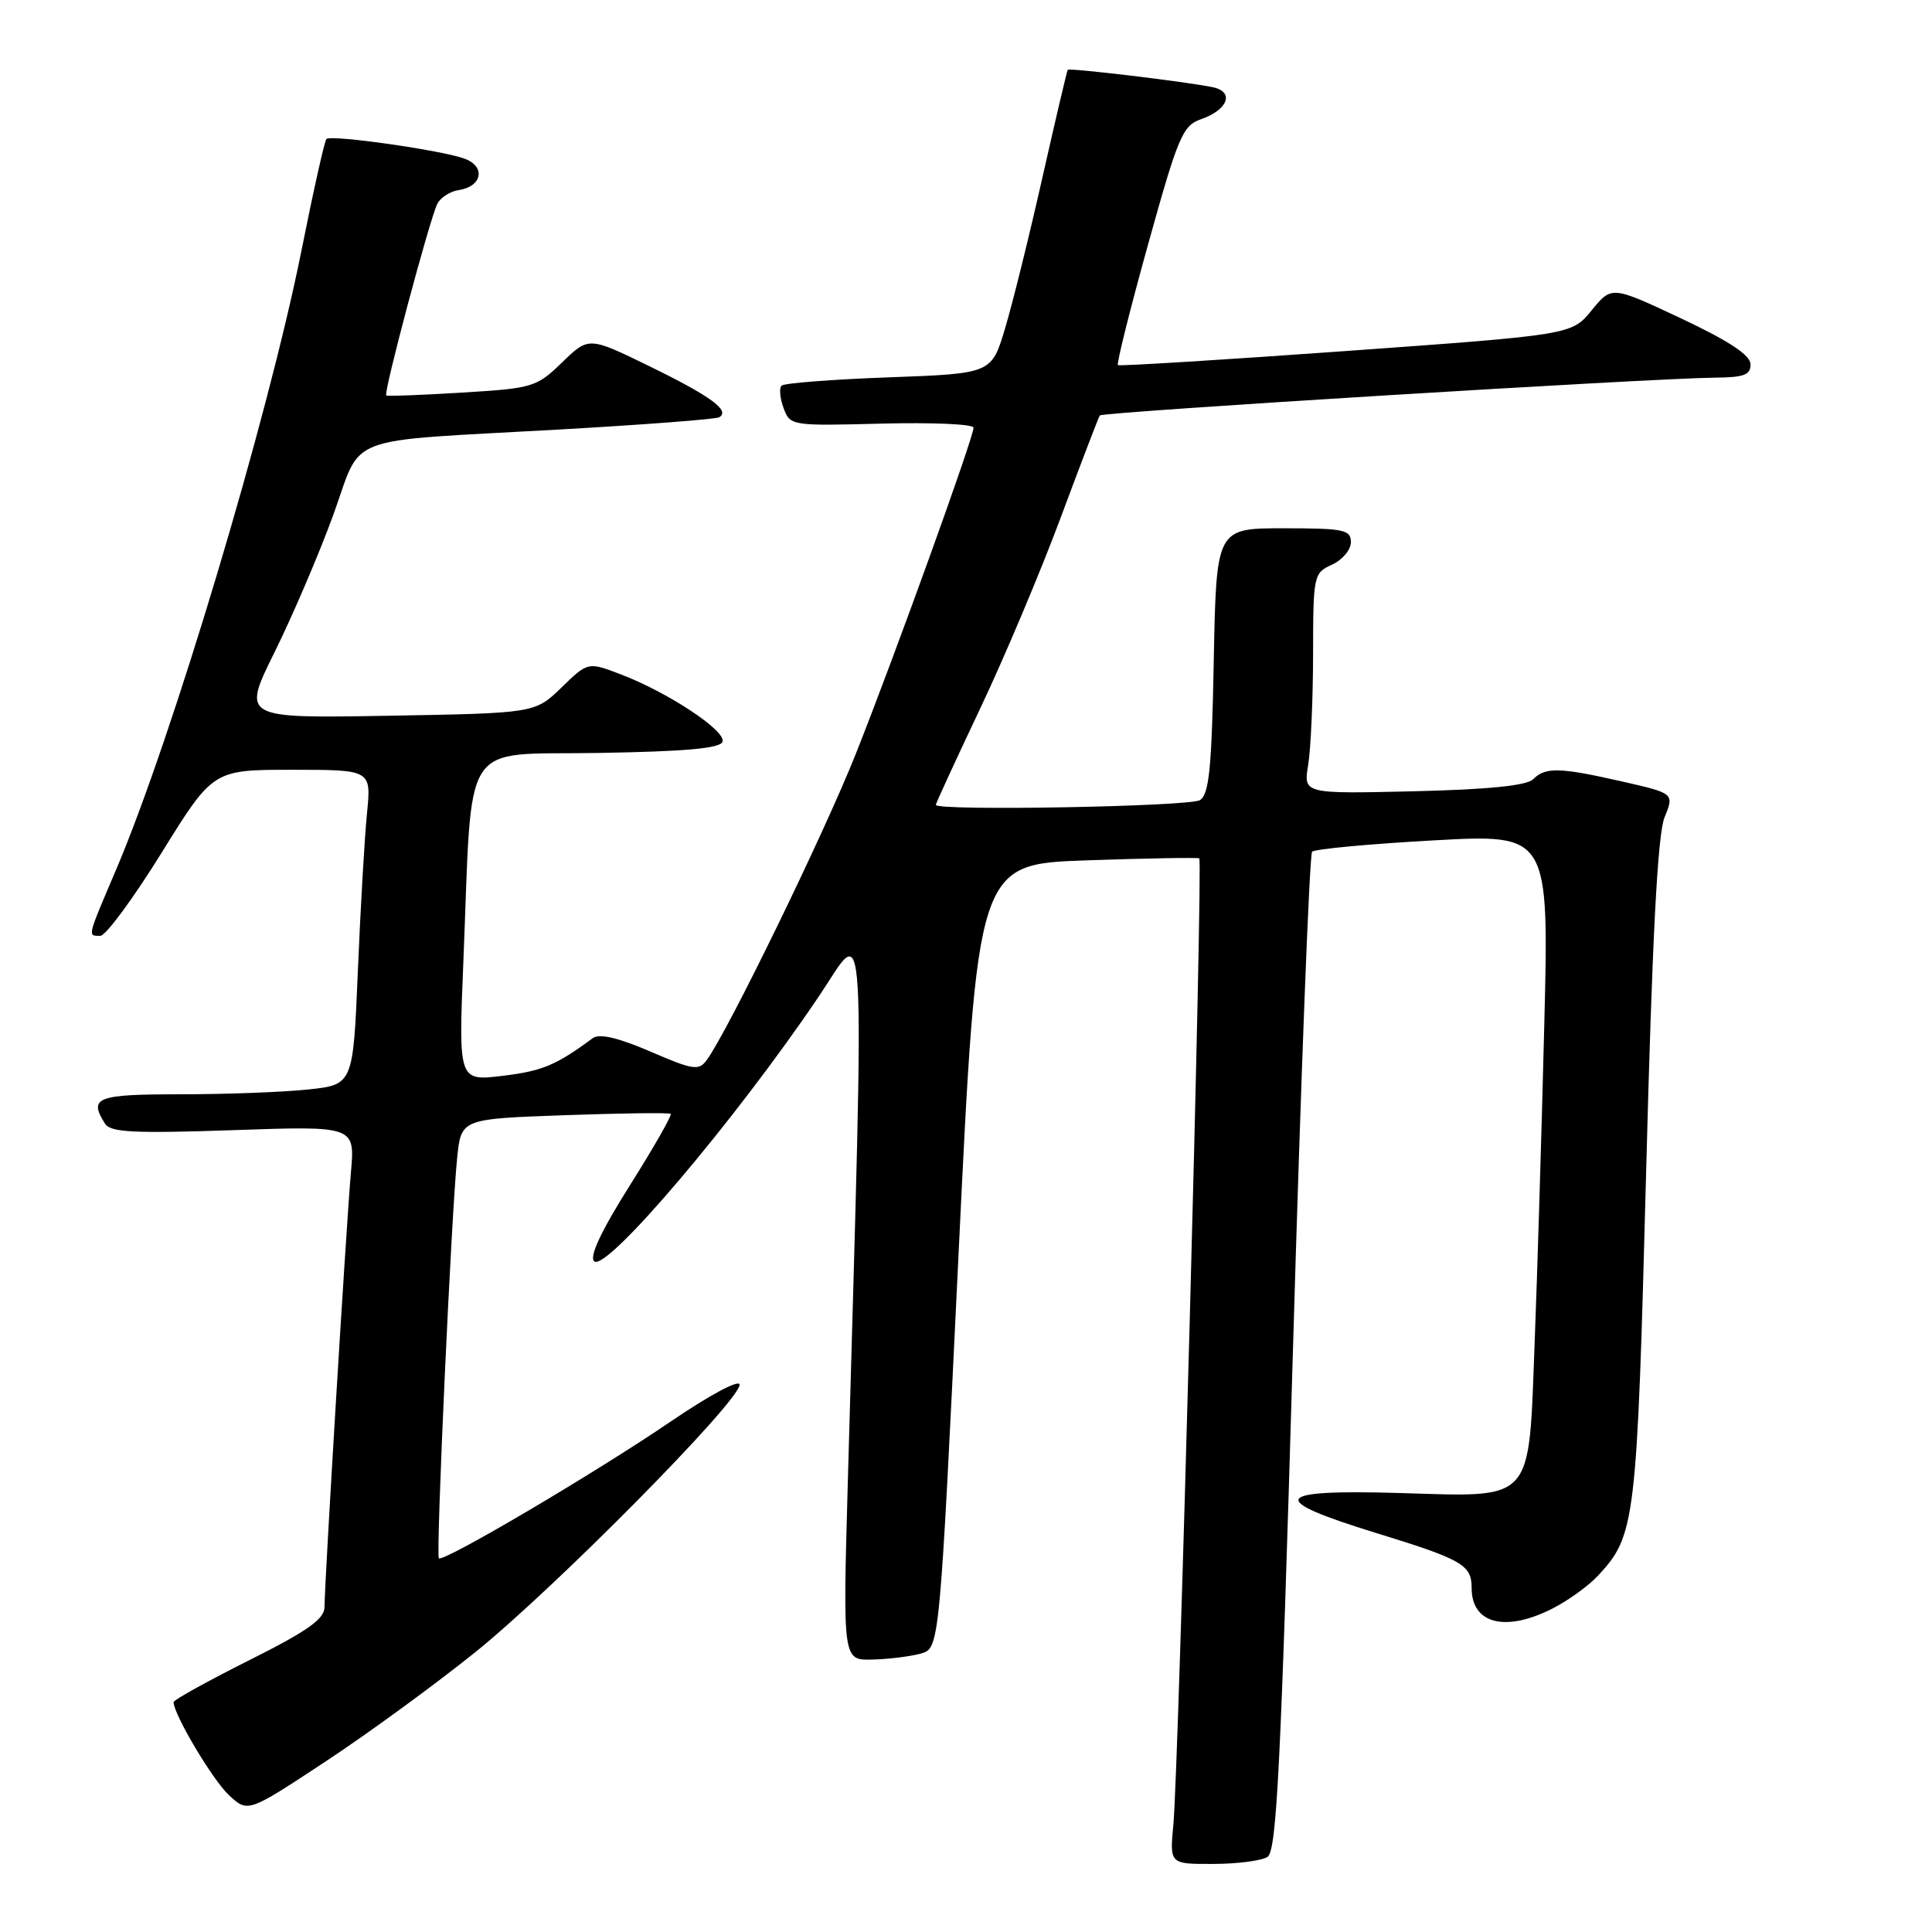 <?xml version="1.0" encoding="UTF-8" standalone="no"?>
<!DOCTYPE svg PUBLIC "-//W3C//DTD SVG 1.1//EN" "http://www.w3.org/Graphics/SVG/1.1/DTD/svg11.dtd" >
<svg xmlns="http://www.w3.org/2000/svg" xmlns:xlink="http://www.w3.org/1999/xlink" version="1.1" viewBox="0 0 256 256">
 <g >
 <path fill="currentColor"
d=" M 167.95 246.05 C 169.16 245.29 169.71 234.23 171.31 179.32 C 172.36 143.12 173.51 113.21 173.86 112.86 C 174.21 112.50 181.42 111.83 189.88 111.36 C 205.26 110.50 205.26 110.50 204.62 136.00 C 204.27 150.03 203.70 168.88 203.35 177.89 C 202.53 199.36 203.42 198.36 185.39 197.83 C 168.58 197.34 167.80 198.65 182.25 203.10 C 193.79 206.65 195.00 207.35 195.00 210.42 C 195.00 215.20 199.51 216.32 205.79 213.10 C 207.83 212.05 210.49 210.13 211.70 208.83 C 216.71 203.47 216.90 201.88 218.12 155.32 C 218.93 124.20 219.64 110.58 220.56 108.31 C 221.85 105.13 221.85 105.13 214.98 103.56 C 206.67 101.67 204.78 101.62 203.15 103.25 C 202.30 104.10 197.24 104.61 187.30 104.85 C 172.71 105.19 172.71 105.19 173.34 101.35 C 173.69 99.23 173.98 92.65 173.99 86.73 C 174.00 76.21 174.06 75.93 176.50 74.82 C 177.88 74.19 179.00 72.85 179.00 71.84 C 179.00 70.19 178.07 70.00 170.08 70.00 C 161.17 70.00 161.17 70.00 160.83 87.54 C 160.56 101.78 160.22 105.25 159.00 106.02 C 157.65 106.88 124.00 107.48 124.00 106.65 C 124.00 106.46 126.64 100.72 129.87 93.90 C 133.11 87.08 137.92 75.65 140.58 68.50 C 143.24 61.35 145.56 55.30 145.73 55.05 C 146.07 54.59 218.80 50.12 227.25 50.04 C 231.11 50.01 231.99 49.67 231.95 48.25 C 231.92 47.04 229.06 45.16 222.73 42.18 C 213.56 37.87 213.56 37.87 210.91 41.11 C 208.26 44.36 208.26 44.36 178.38 46.51 C 161.95 47.69 148.33 48.53 148.13 48.38 C 147.93 48.22 149.72 41.04 152.12 32.41 C 156.12 18.02 156.70 16.65 159.16 15.79 C 162.72 14.55 163.60 12.16 160.71 11.56 C 157.30 10.84 141.69 8.97 141.48 9.25 C 141.38 9.39 139.87 15.80 138.13 23.50 C 136.40 31.20 134.17 40.20 133.18 43.50 C 131.39 49.50 131.39 49.50 117.78 50.00 C 110.29 50.27 103.89 50.77 103.56 51.10 C 103.23 51.44 103.35 52.78 103.83 54.08 C 104.70 56.42 104.86 56.44 116.85 56.13 C 123.53 55.96 129.00 56.20 129.00 56.67 C 129.00 57.97 118.55 86.93 113.39 99.91 C 109.19 110.47 96.47 136.60 93.65 140.46 C 92.60 141.90 91.85 141.79 86.17 139.33 C 81.91 137.50 79.43 136.92 78.56 137.55 C 73.69 141.15 71.85 141.92 66.62 142.55 C 60.75 143.26 60.75 143.26 61.40 127.38 C 62.63 97.27 60.81 100.09 79.26 99.77 C 90.85 99.58 95.45 99.16 95.74 98.28 C 96.22 96.84 88.55 91.76 82.29 89.37 C 77.91 87.69 77.91 87.69 74.40 91.10 C 70.89 94.50 70.89 94.50 51.47 94.84 C 32.04 95.18 32.04 95.18 36.42 86.34 C 38.82 81.48 42.30 73.34 44.15 68.26 C 48.11 57.36 44.95 58.56 74.00 56.92 C 85.28 56.28 94.86 55.55 95.30 55.29 C 96.80 54.41 94.15 52.48 86.08 48.54 C 78.01 44.60 78.01 44.60 74.48 48.02 C 71.09 51.31 70.61 51.45 61.23 52.02 C 55.88 52.35 51.36 52.52 51.18 52.40 C 50.77 52.13 56.93 29.03 57.95 27.00 C 58.37 26.18 59.63 25.36 60.77 25.19 C 63.87 24.73 64.40 22.10 61.60 21.04 C 58.68 19.93 43.85 17.81 43.25 18.42 C 43.01 18.66 41.52 25.30 39.95 33.18 C 35.52 55.35 22.76 97.96 15.34 115.34 C 11.51 124.33 11.59 124.00 13.30 124.00 C 14.01 124.00 17.66 119.05 21.41 113.00 C 28.23 102.00 28.23 102.00 38.71 102.00 C 49.20 102.00 49.20 102.00 48.63 107.75 C 48.31 110.91 47.77 120.30 47.42 128.62 C 46.79 143.74 46.79 143.74 40.75 144.37 C 37.42 144.72 29.82 145.00 23.85 145.00 C 12.77 145.00 11.71 145.42 13.92 148.90 C 14.65 150.05 17.73 150.20 30.92 149.75 C 47.04 149.19 47.04 149.19 46.50 155.34 C 45.88 162.38 43.00 209.82 43.00 212.92 C 43.00 214.53 40.80 216.09 33.00 220.00 C 27.50 222.76 23.00 225.25 23.00 225.54 C 23.00 227.15 28.17 235.85 30.32 237.85 C 32.84 240.20 32.84 240.20 43.06 233.46 C 48.68 229.76 57.64 223.22 62.97 218.93 C 73.48 210.47 98.00 185.67 98.00 183.48 C 98.00 182.72 94.04 184.84 88.75 188.44 C 78.82 195.20 58.73 207.05 58.15 206.48 C 57.74 206.07 59.81 160.80 60.58 153.38 C 61.11 148.26 61.11 148.26 74.81 147.77 C 82.34 147.50 88.67 147.42 88.87 147.59 C 89.07 147.76 86.65 152.01 83.49 157.02 C 79.72 163.00 78.07 166.47 78.72 167.12 C 80.27 168.67 97.40 148.48 108.52 132.00 C 114.89 122.55 114.56 116.95 112.33 196.75 C 111.68 220.00 111.68 220.00 115.59 219.90 C 117.74 219.85 120.62 219.49 122.00 219.11 C 124.50 218.41 124.50 218.41 127.00 166.46 C 129.50 114.50 129.50 114.50 144.00 114.00 C 151.97 113.72 158.69 113.61 158.91 113.74 C 159.41 114.04 156.18 234.27 155.48 241.75 C 154.98 247.00 154.98 247.00 160.74 246.98 C 163.91 246.98 167.15 246.56 167.95 246.05 Z "/>
</g>
</svg>